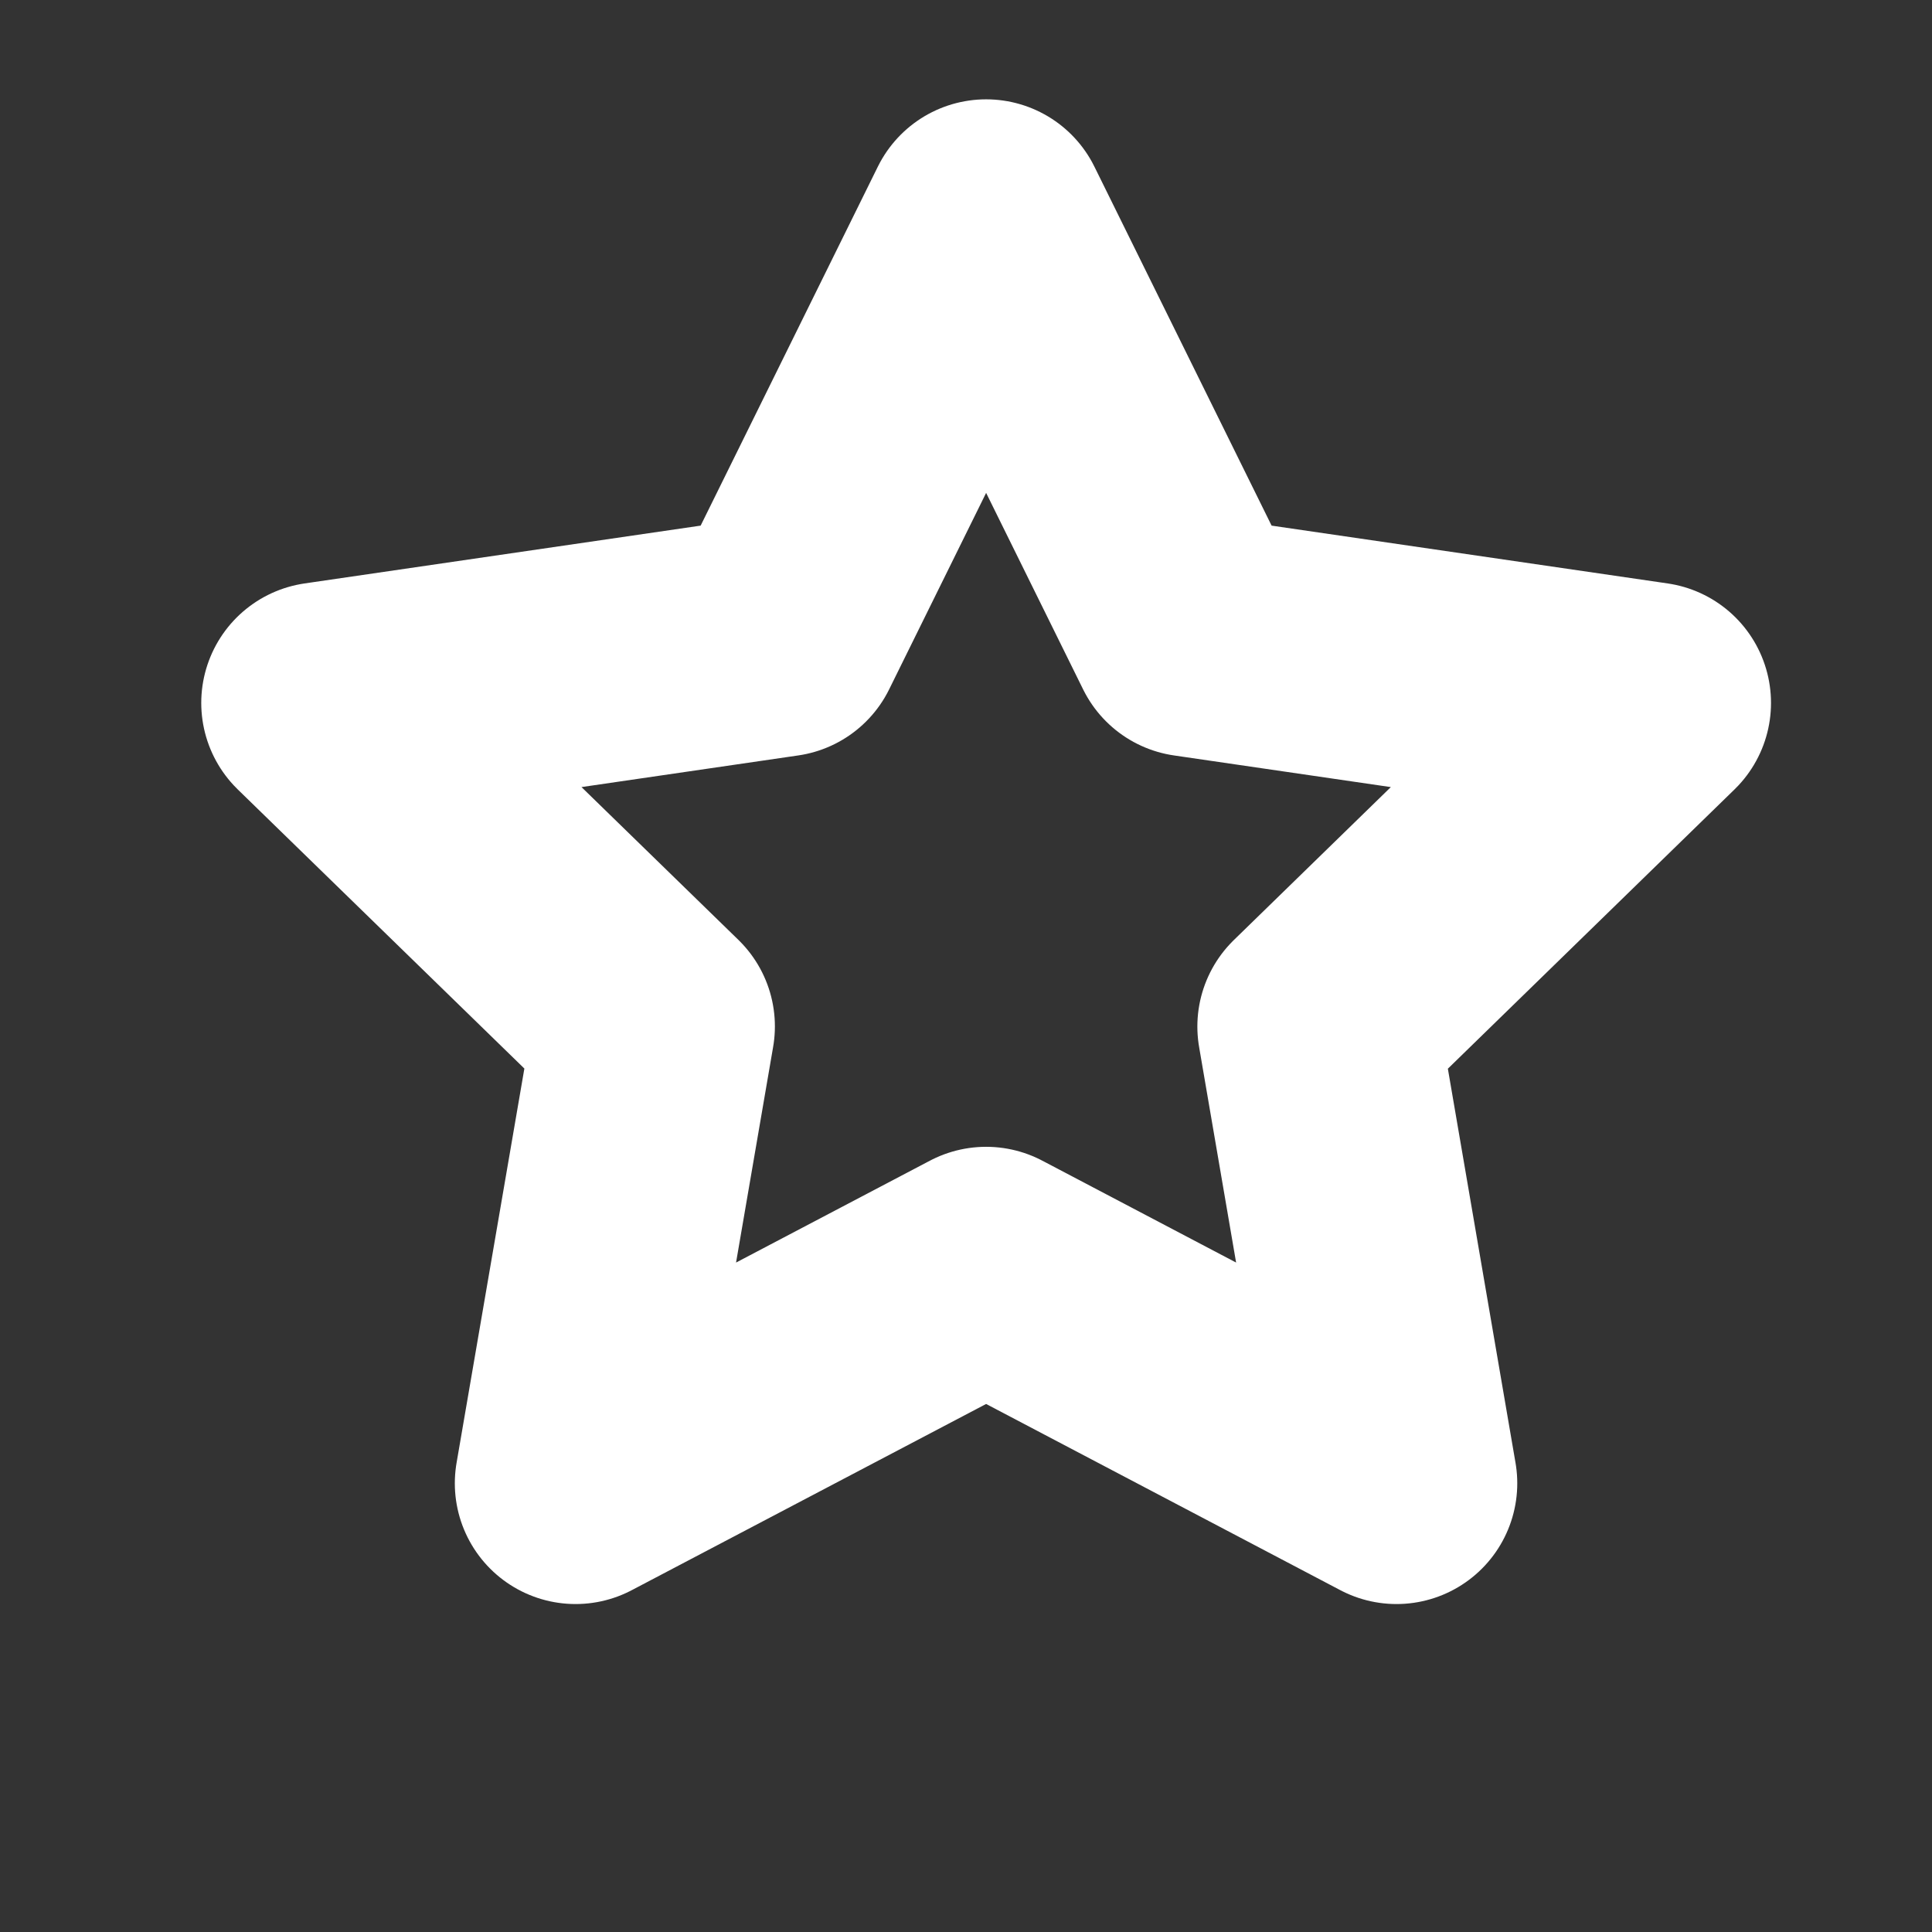 <svg width="12" height="12" xmlns="http://www.w3.org/2000/svg">
  <rect width="100%" height="100%" fill="#333333" stroke="none"/>
  <path d="M7.4 3.95l2.85.416-2.063 2.01.487 2.837-2.549-1.34-2.55 1.34.488-2.838L2 4.366l2.85-.416 1.275-2.583z" stroke="#FFF" stroke-width="1.5" fill="none" stroke-linecap="round" stroke-linejoin="round"/>
</svg>
